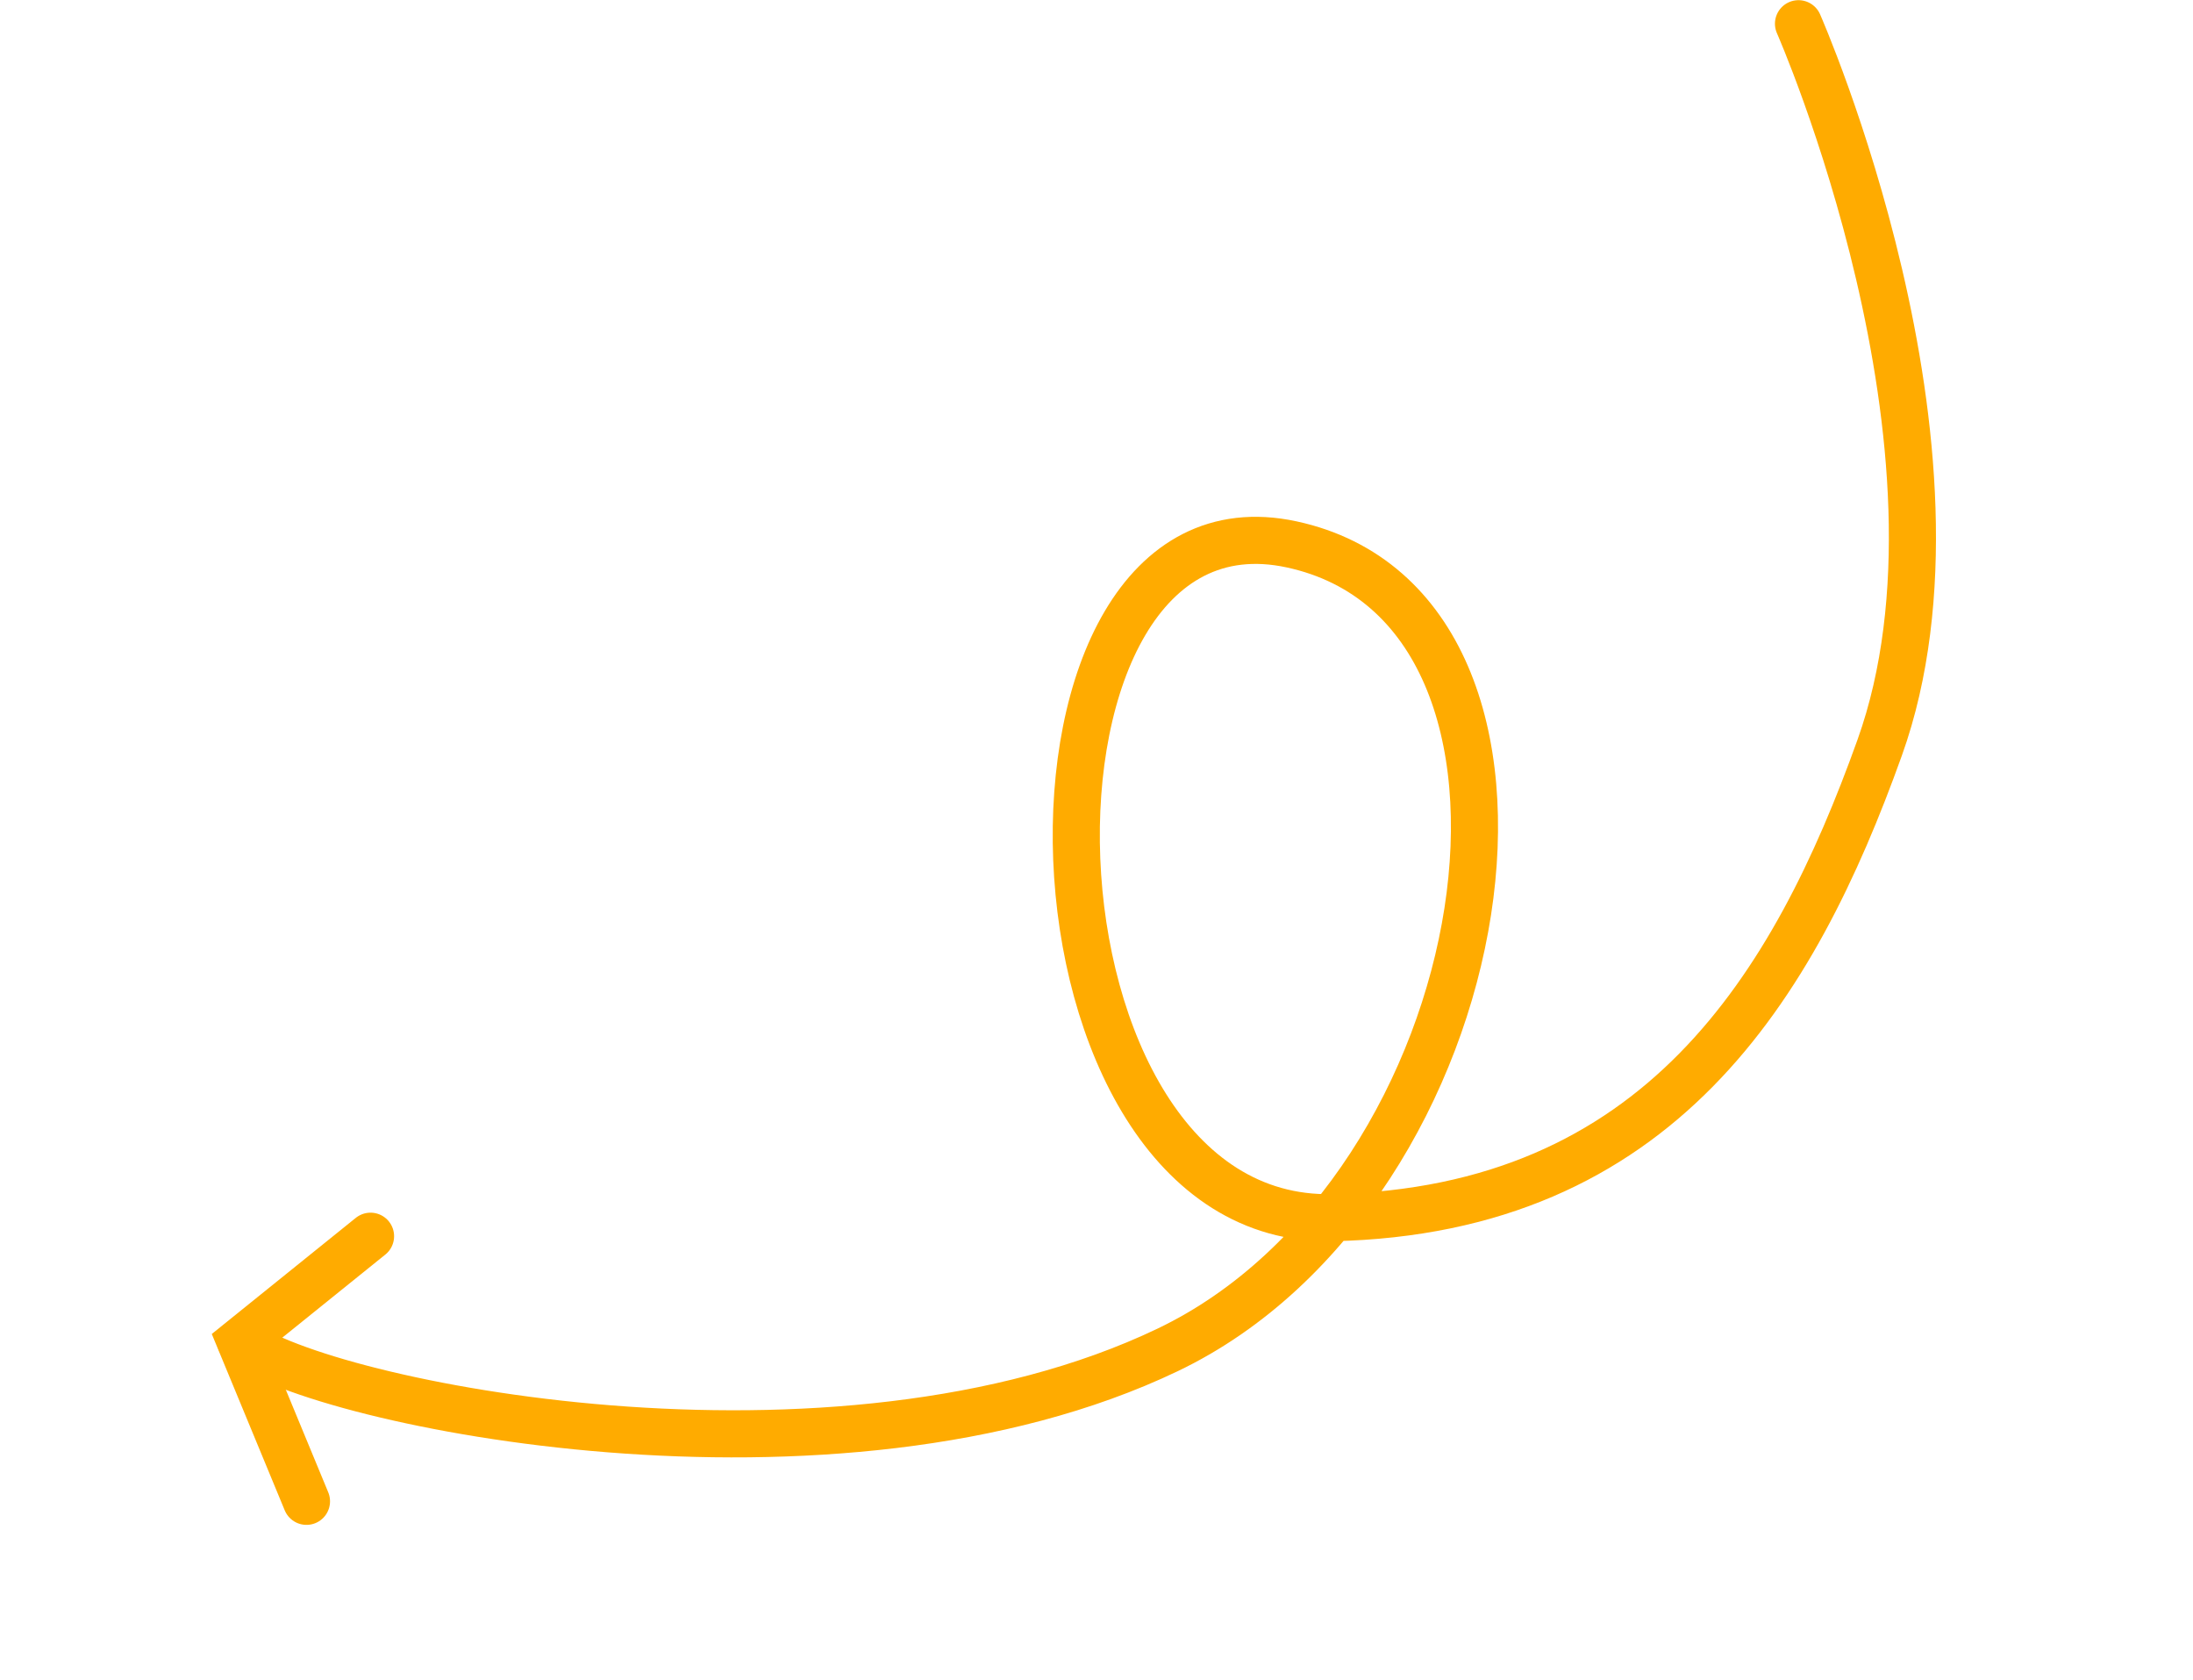 <svg width="94" height="72" viewBox="0 0 94 72" fill="none" xmlns="http://www.w3.org/2000/svg">
<path d="M77.09 1.017C77.09 1.017 85.139 19.284 80.57 32.044C76.89 42.321 71.096 51.882 57.114 52.189C43.132 52.496 42.451 20.545 55.363 23.332C68.274 26.119 64.353 51.011 50.052 57.855C35.751 64.7 13.772 60.154 10.319 57.496" stroke="#FFAB00" stroke-width="2.019" stroke-linecap="round"/>
<path d="M15.883 52.984L10.299 57.486L13.137 64.346" stroke="#FFAB00" stroke-width="2.019" stroke-linecap="round"/>
</svg>
